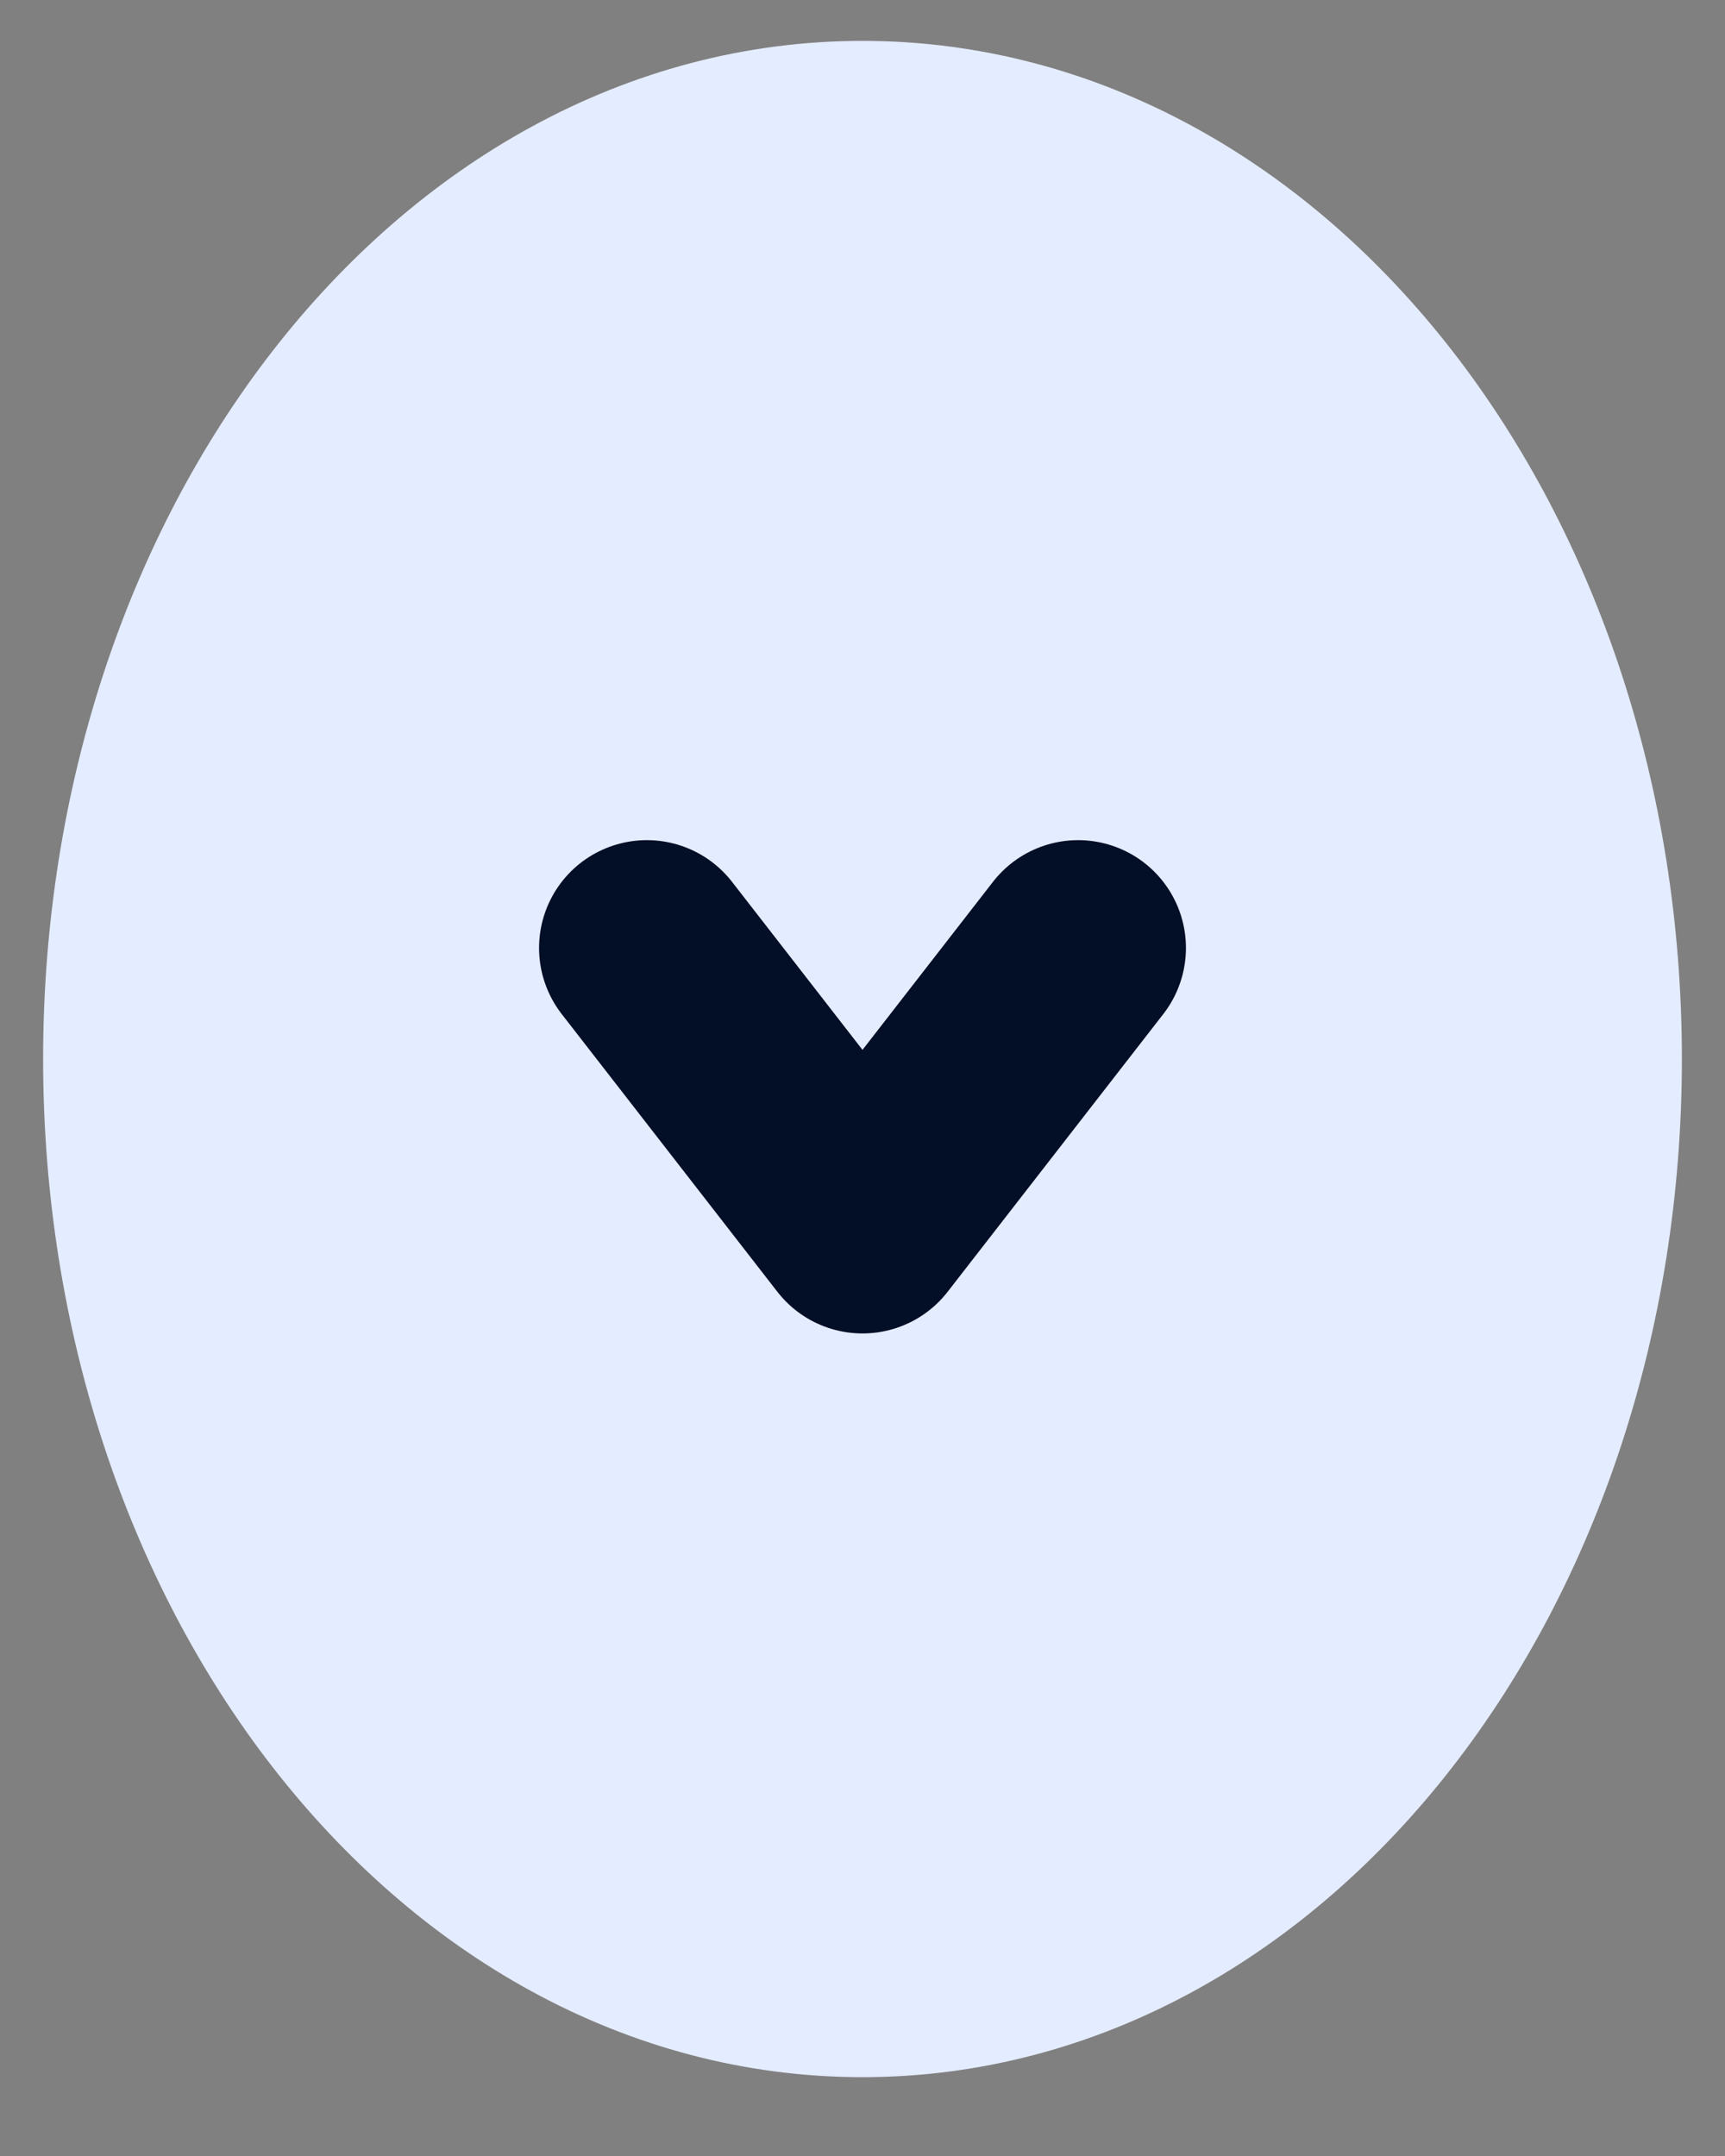 <svg width="20" height="25" fill="none" xmlns="http://www.w3.org/2000/svg"><rect width="100%" height="100%" fill="#808080" stroke="none"/><path d="M10 22.586c4.418 0 8-4.614 8-10.306 0-5.692-3.582-10.306-8-10.306S2 6.588 2 12.28c0 5.692 3.582 10.306 8 10.306Z" fill="#E4ECFF" stroke="#E4ECFF" stroke-width="3" stroke-linecap="round" stroke-linejoin="round"/><path d="m7.5 10.992 2.5 3.22 2.5-3.22" stroke="#030E27" stroke-width="2.5" stroke-linecap="round" stroke-linejoin="round"/></svg>